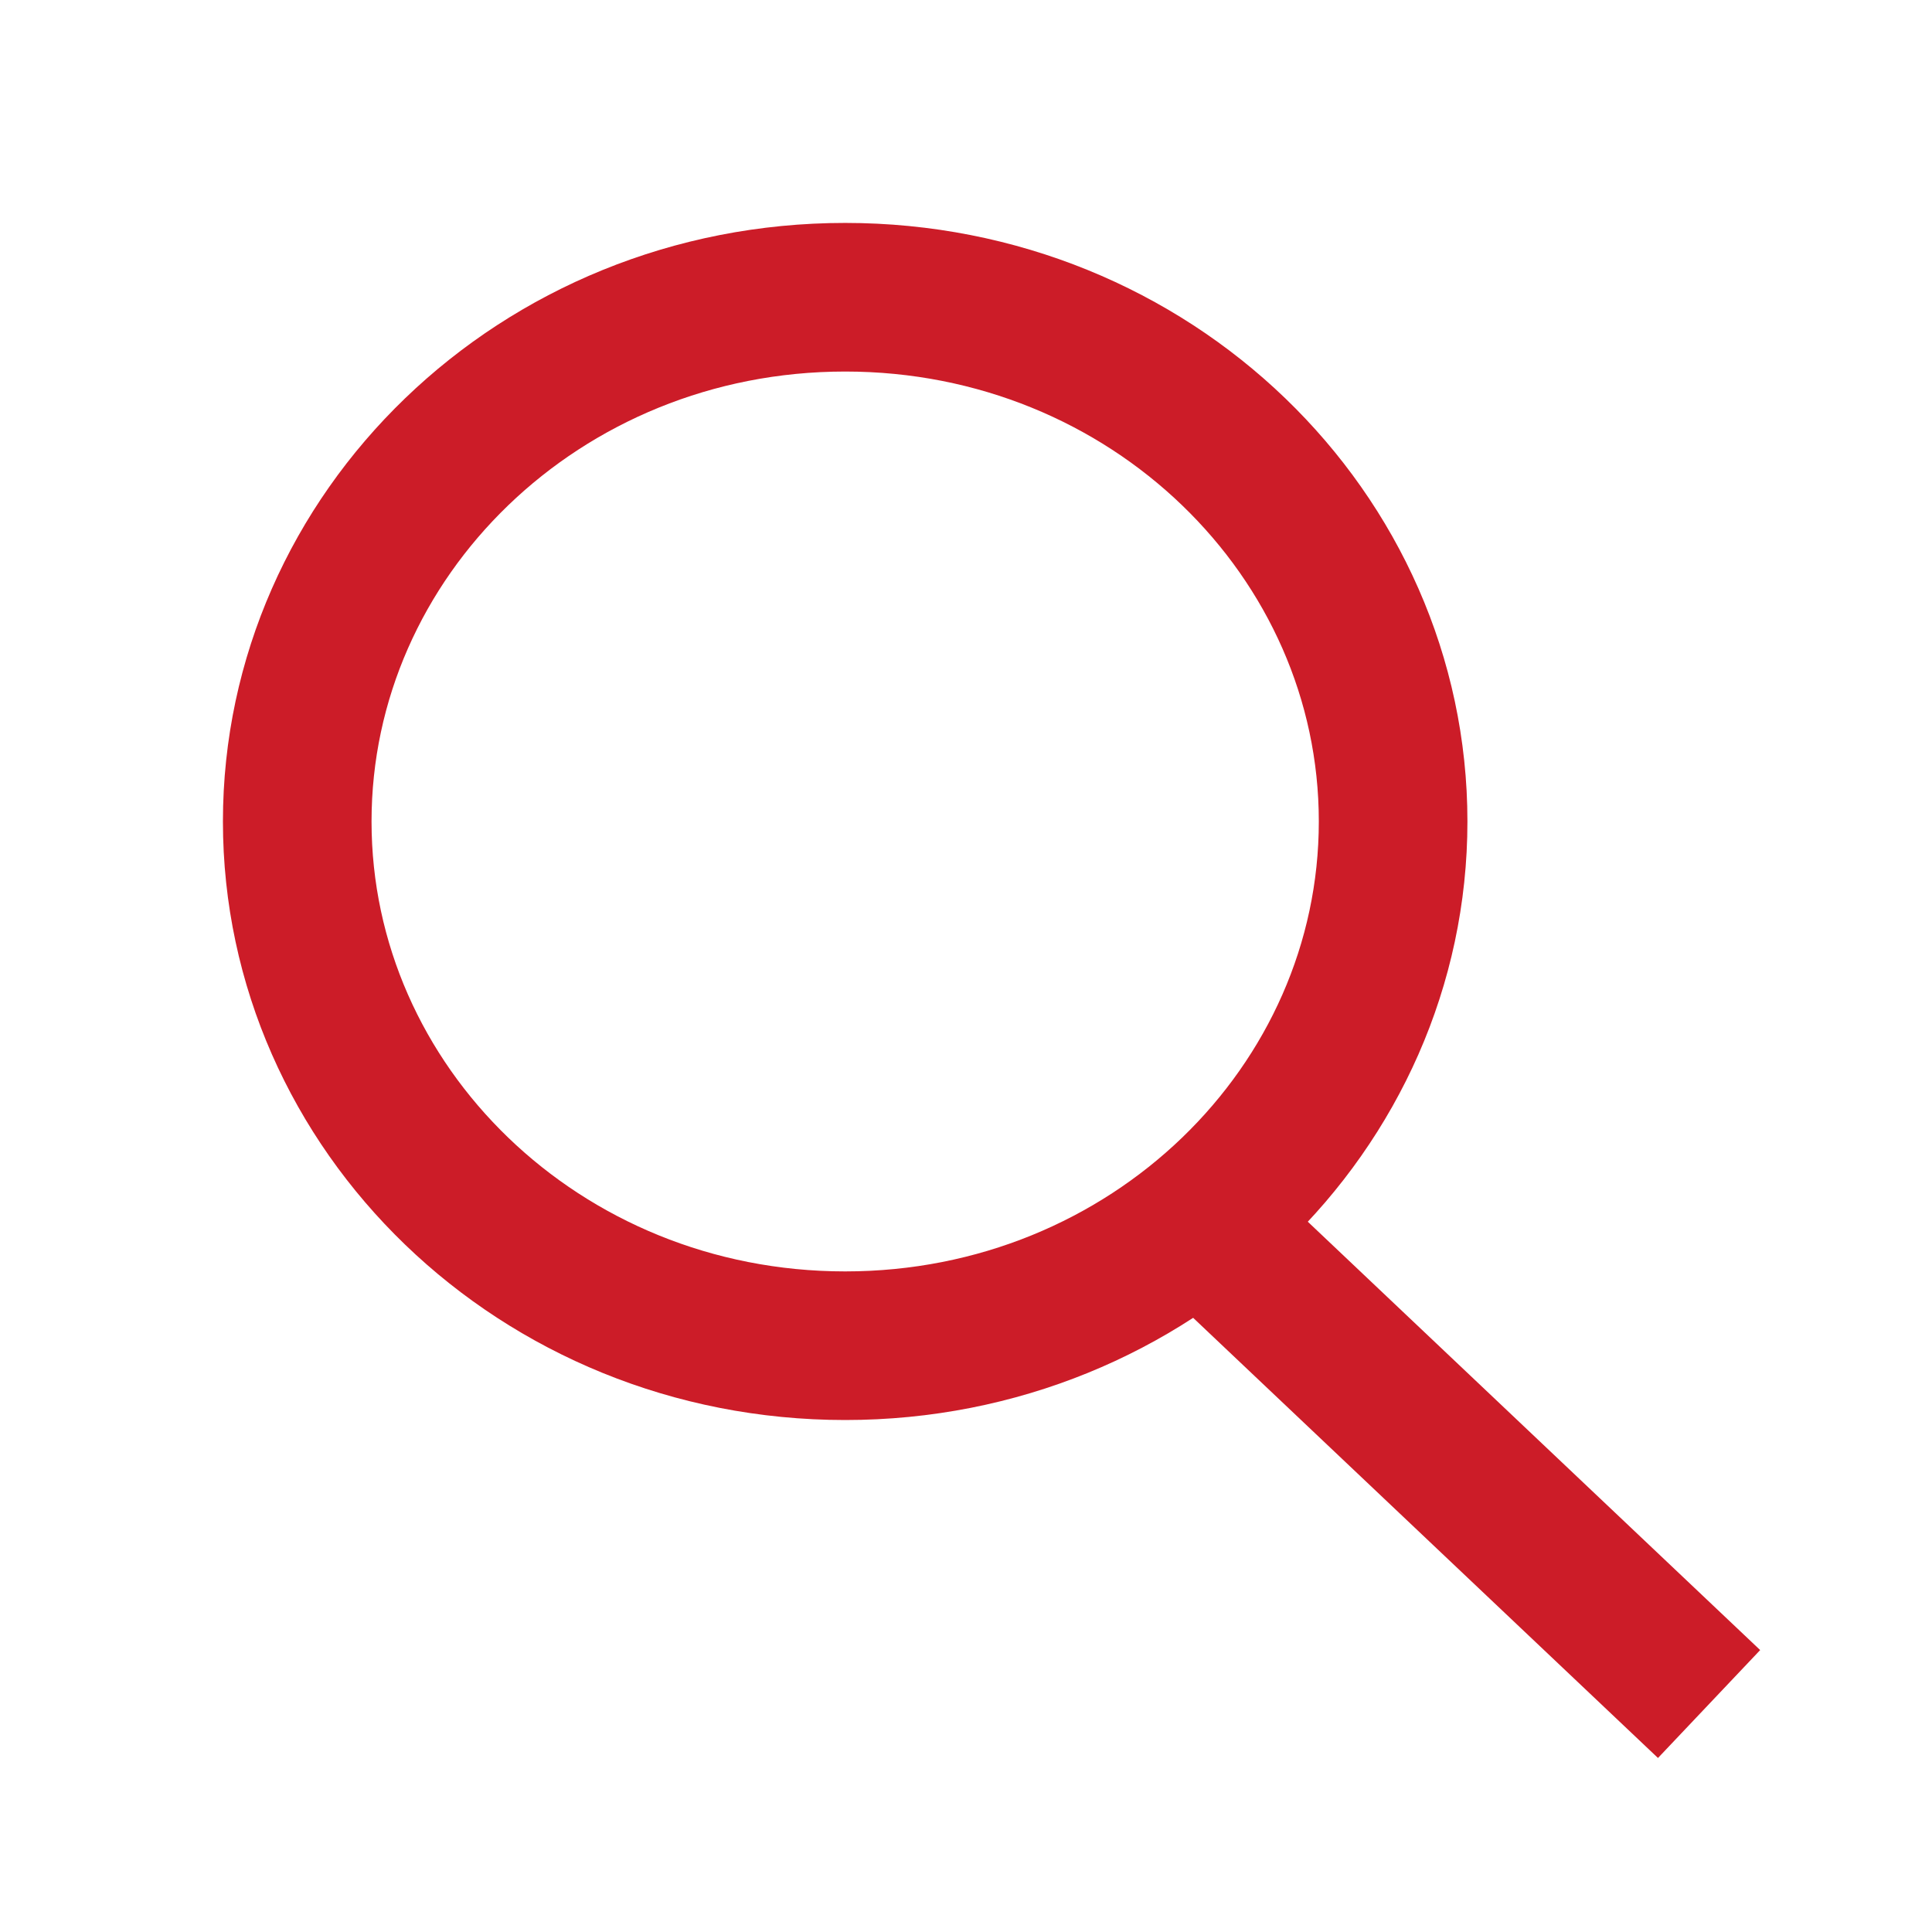 <svg width="26" height="26" viewBox="0 0 26 26" fill="none" xmlns="http://www.w3.org/2000/svg">
<path d="M18.748 11.055C18.748 14.915 15.484 18.11 11.374 18.11C7.264 18.11 4 14.915 4 11.055C4 7.195 7.264 4 11.374 4C15.484 4 18.748 7.195 18.748 11.055Z" stroke="#CC1C28" stroke-width="2"/>
<path d="M15.561 15.888L23 22.932" stroke="#CC1C28" stroke-width="2"/>
</svg>
